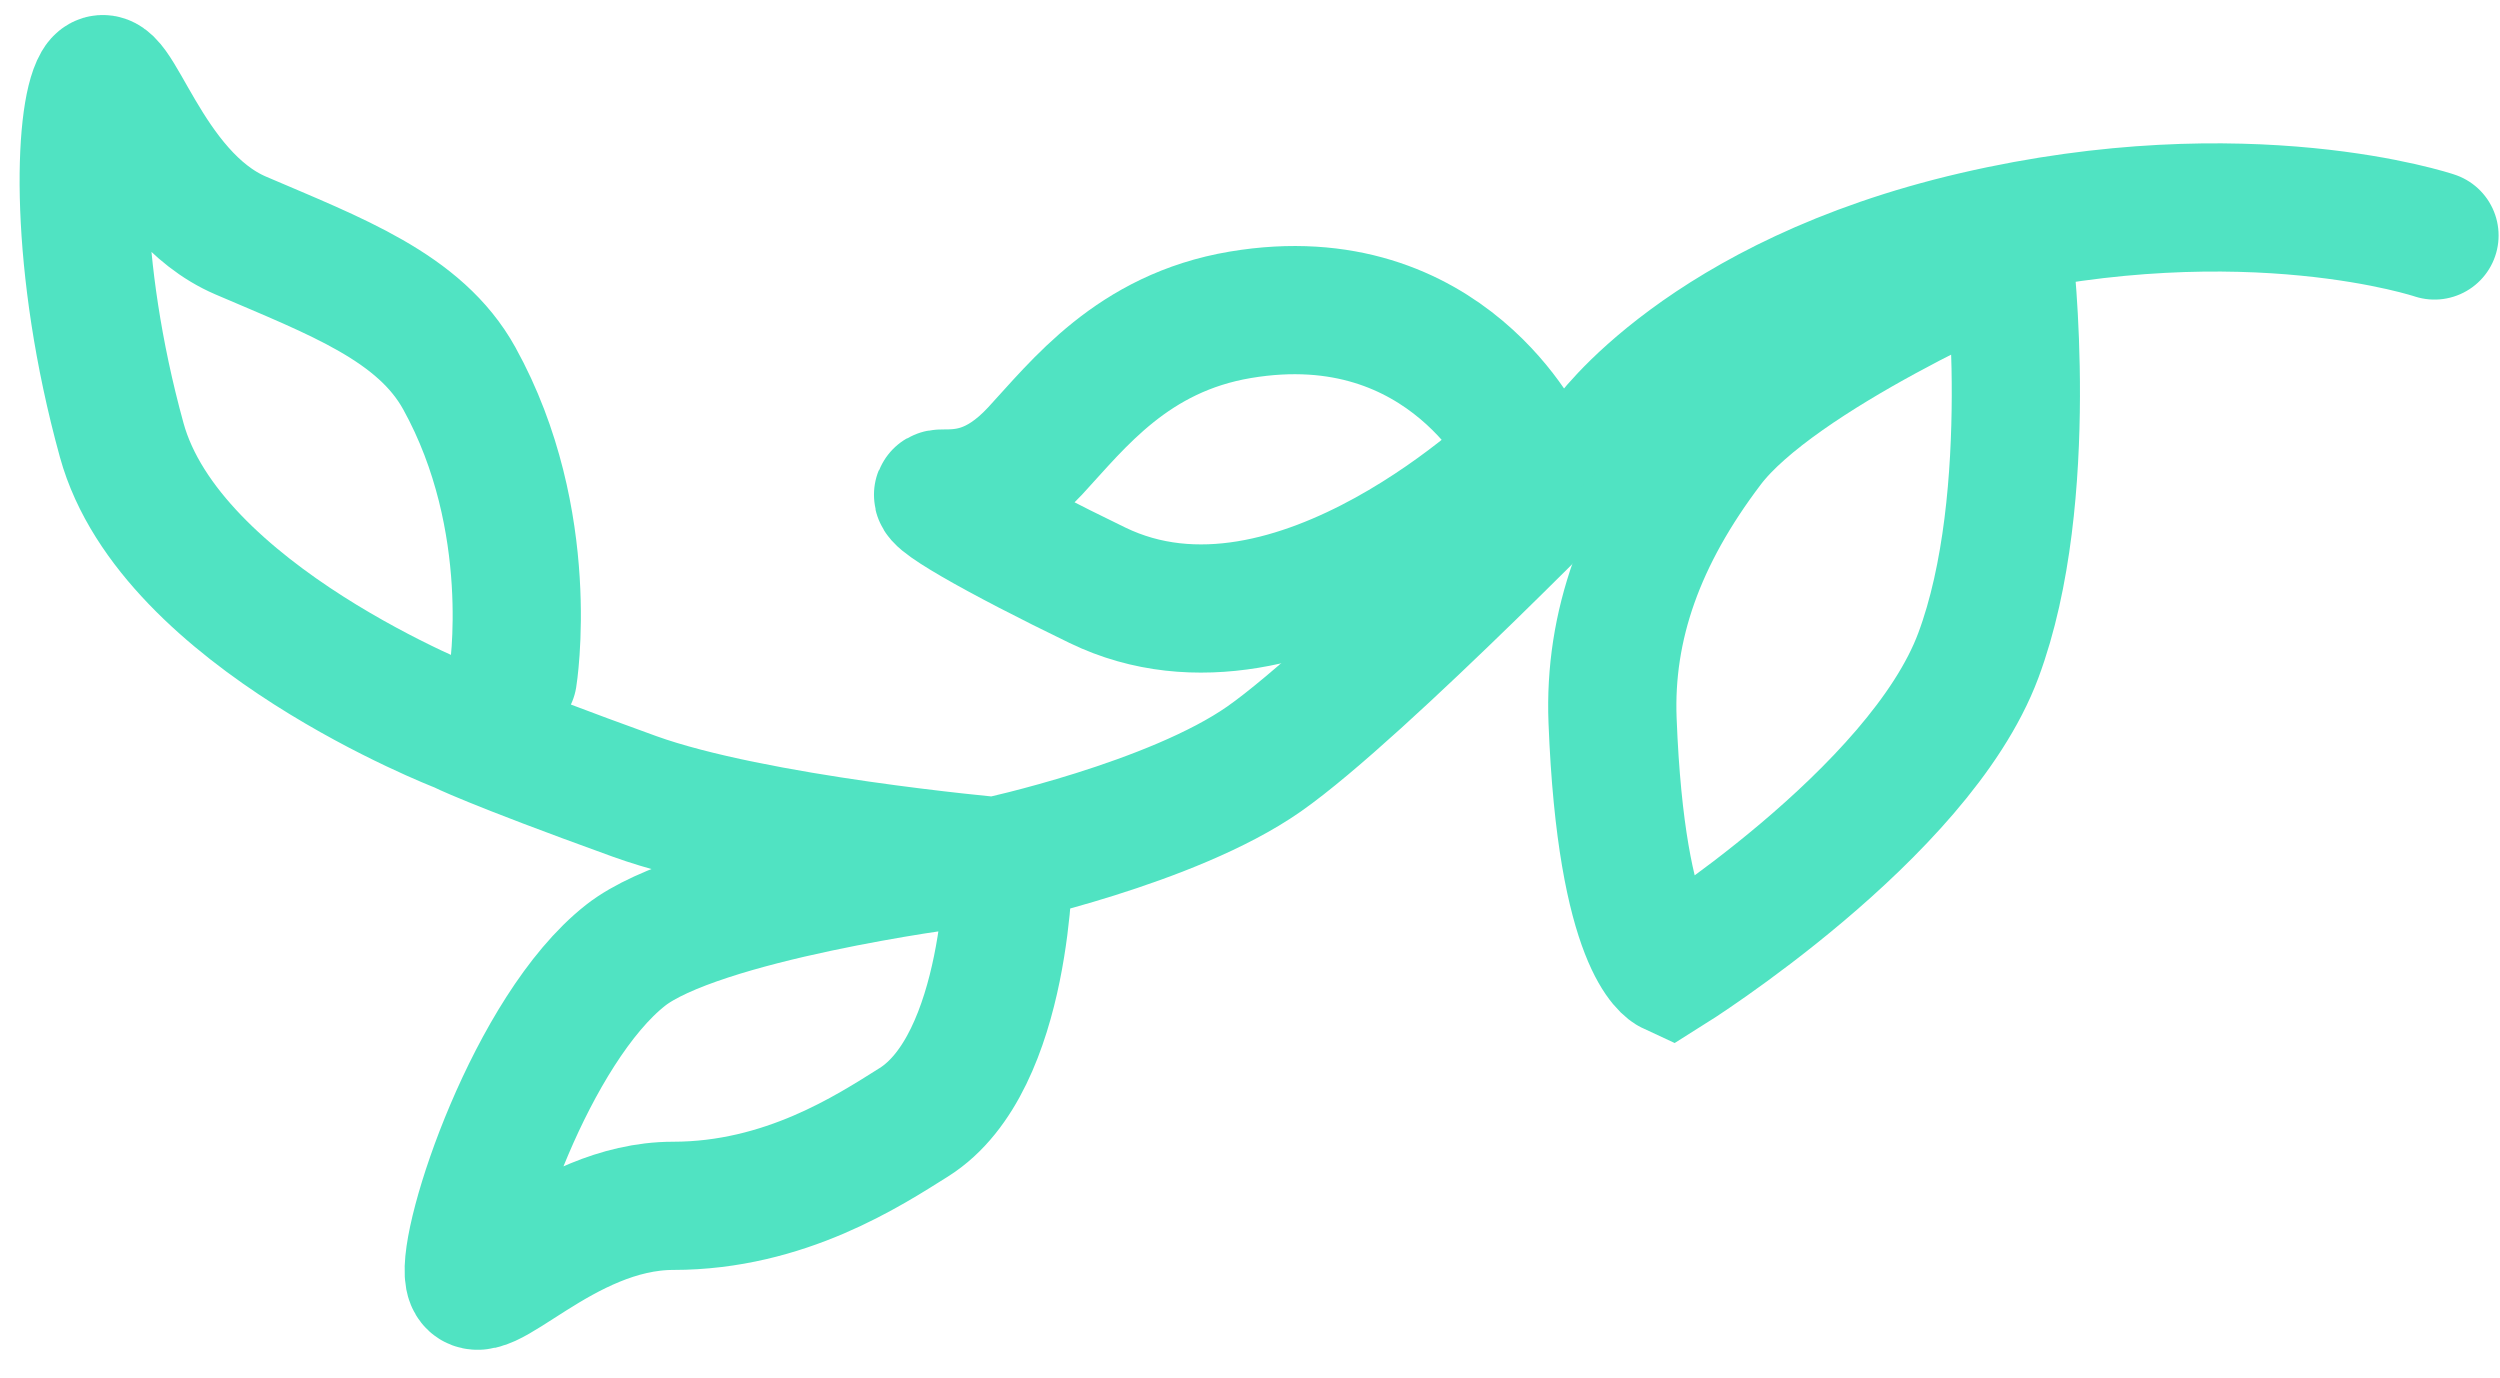 <?xml version="1.0" encoding="UTF-8" standalone="no"?>
<svg width="78px" height="43px" viewBox="0 0 78 43" version="1.1" xmlns="http://www.w3.org/2000/svg" xmlns:xlink="http://www.w3.org/1999/xlink" xmlns:sketch="http://www.bohemiancoding.com/sketch/ns">
    <!-- Generator: Sketch 3.4 (15575) - http://www.bohemiancoding.com/sketch -->
    <title>Group</title>
    <desc>Created with Sketch.</desc>
    <defs></defs>
    <g id="Page-1" stroke="none" stroke-width="1" fill="none" fill-rule="evenodd" sketch:type="MSPage">
        <g id="anchor-tattoo" sketch:type="MSArtboardGroup" transform="translate(-361, -246)" stroke-linecap="round" stroke="#50E3C2" stroke-width="4">
            <g id="Group" sketch:type="MSLayerGroup" transform="translate(363, 248)">
                <path d="M73.956,5.347 C73.956,5.347 68.114,3.379 59.628,5.347 C51.142,7.315 48.07,11.733 48.07,11.733 C48.07,11.733 40.472,19.558 37.438,21.681 C34.564,23.691 29.06,24.87 29.06,24.87 C29.06,24.87 21.536,24.198 17.798,22.848 C13.263,21.209 12.33,20.724 12.33,20.724 C12.33,20.724 3.317,17.246 1.798,11.733 C0.278,6.22 0.455,1.595 1.028,0.61 C1.6,-0.376 2.536,4.071 5.508,5.347 C8.479,6.623 11.102,7.585 12.33,9.804 C14.795,14.26 14.002,19.13 14.002,19.13" id="Path-115" sketch:type="MSShapeGroup"></path>
                <path d="M59.722,18.455 C57.871,23.41 50.108,28.271 50.108,28.271 C50.108,28.271 48.585,27.563 48.312,20.478 C48.198,17.527 49.198,14.737 51.345,11.906 C53.492,9.074 60.679,5.994 60.679,5.994 C60.679,5.994 61.573,13.5 59.722,18.455 Z" id="Path-116" sketch:type="MSShapeGroup"></path>
                <path d="M36.699,7.822 C33.33,8.389 31.637,10.623 30.297,12.069 C29.063,13.401 28.024,13.399 27.373,13.399 C26.722,13.399 29.119,14.749 32.242,16.261 C38.394,19.241 45.636,12.069 45.636,12.069 C45.636,12.069 43.171,6.734 36.699,7.822 Z" id="Path-117" sketch:type="MSShapeGroup"></path>
                <path d="M27.785,24.965 C27.785,24.965 19.816,25.998 17.518,27.805 C14.586,30.11 12.41,36.637 12.641,37.854 C12.872,39.071 15.518,35.622 19.003,35.622 C22.488,35.622 25.112,33.894 26.51,33.016 C29.473,31.153 29.473,24.818 29.473,24.818" id="Path-118" sketch:type="MSShapeGroup"></path>
            </g>
        </g>
    </g>
</svg>